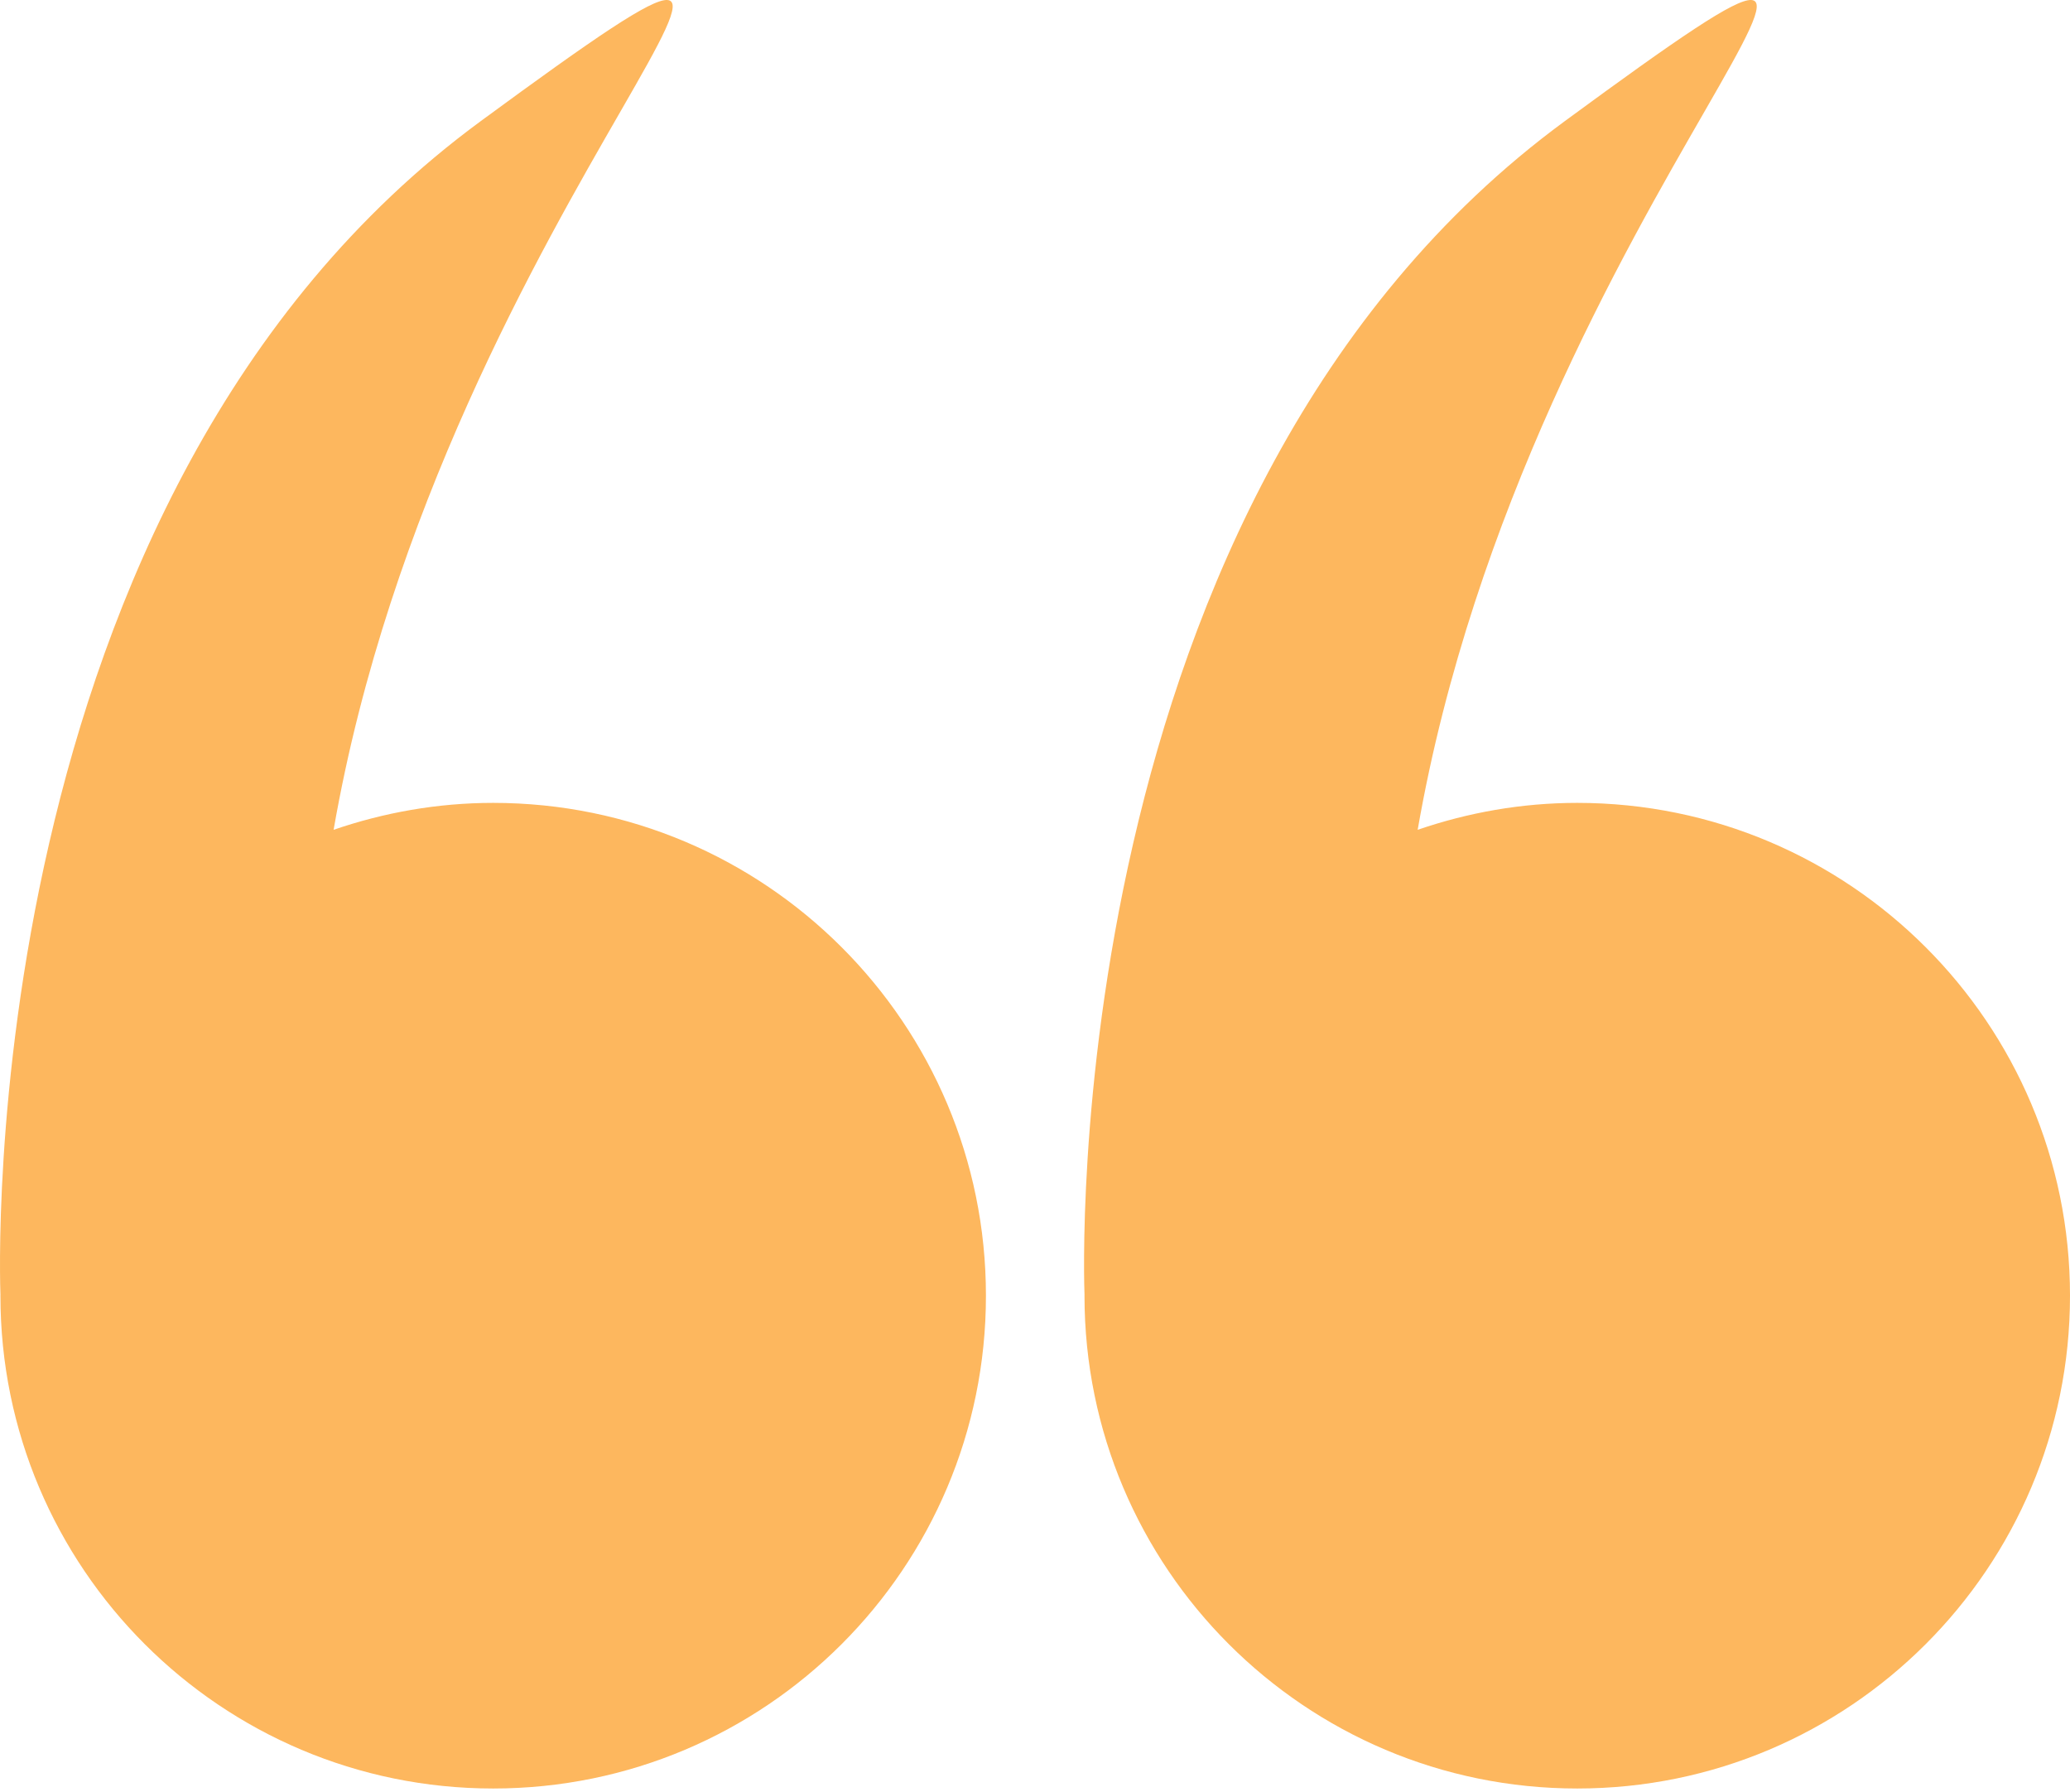 <svg width="67" height="58" viewBox="0 0 67 58" fill="none" xmlns="http://www.w3.org/2000/svg">
<path d="M0.014 41.933C0.014 50.741 7.155 57.882 15.963 57.882C24.772 57.882 31.912 50.741 31.912 41.933C31.912 33.124 24.772 25.984 15.963 25.984C14.153 25.984 12.42 26.299 10.798 26.855C14.387 6.27 30.439 -7.005 15.559 3.921C-0.941 16.036 -0.003 41.445 0.015 41.911C0.015 41.918 0.014 41.925 0.014 41.933Z" fill="#FDB75E"/>
<path d="M35.102 41.933C35.102 50.741 42.242 57.882 51.051 57.882C59.86 57.882 67 50.741 67 41.933C67 33.124 59.86 25.984 51.051 25.984C49.24 25.984 47.508 26.299 45.886 26.855C49.475 6.27 65.527 -7.005 50.647 3.921C34.146 16.036 35.084 41.445 35.103 41.911C35.103 41.918 35.102 41.925 35.102 41.933Z" fill="#FDB75E"/>
</svg>
